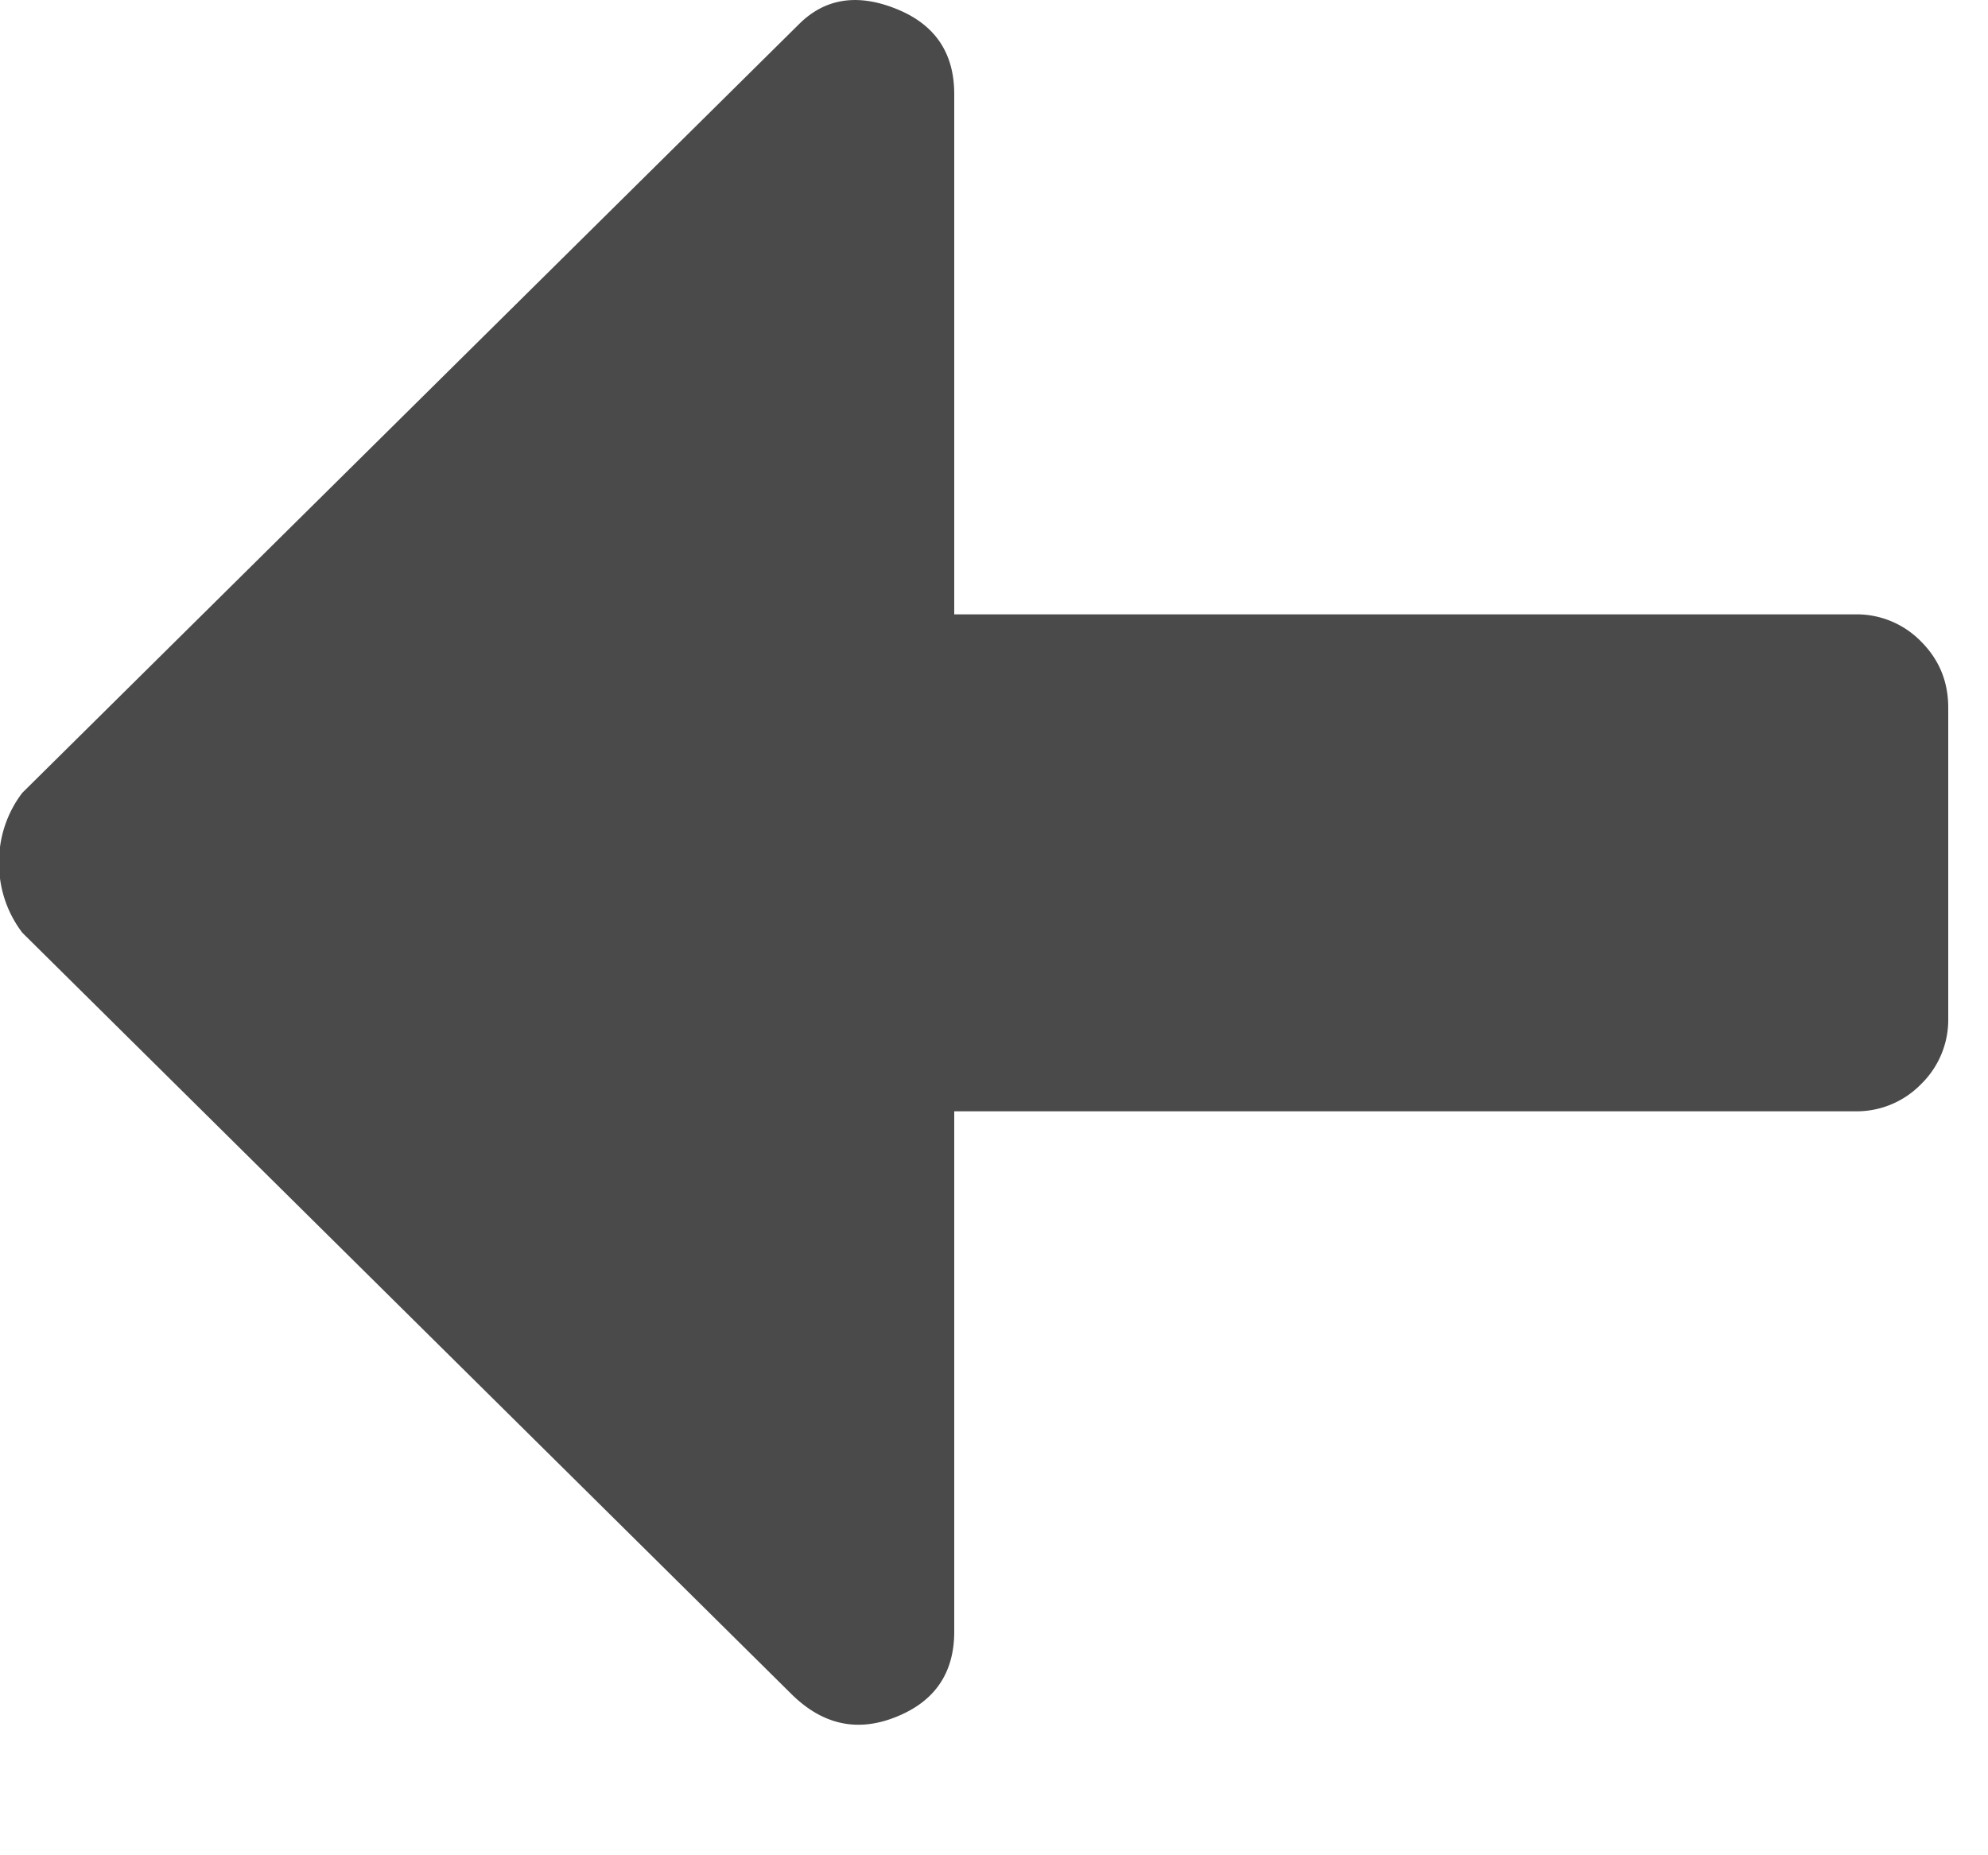<svg width="15" height="14" viewBox="0 0 15 14" xmlns="http://www.w3.org/2000/svg" xmlns:xlink="http://www.w3.org/1999/xlink"><title>Group</title><desc>Created using Figma</desc><use xlink:href="#a" transform="matrix(-1 0 0 1 14.7 0)" fill="#4A4A4A"/><defs><path id="a" fill-rule="evenodd" d="M0 5.34c0-.196.068-.362.205-.499a.678.678 0 0 1 .498-.205H7.5V.71c0-.312.146-.527.44-.644.292-.117.537-.078.732.117l5.86 5.8a.857.857 0 0 1 .175.528.857.857 0 0 1-.176.528l-5.8 5.742c-.235.234-.499.293-.792.175-.293-.117-.439-.332-.439-.644V8.386H.703a.678.678 0 0 1-.498-.205A.678.678 0 0 1 0 7.683V5.34z"/></defs></svg>